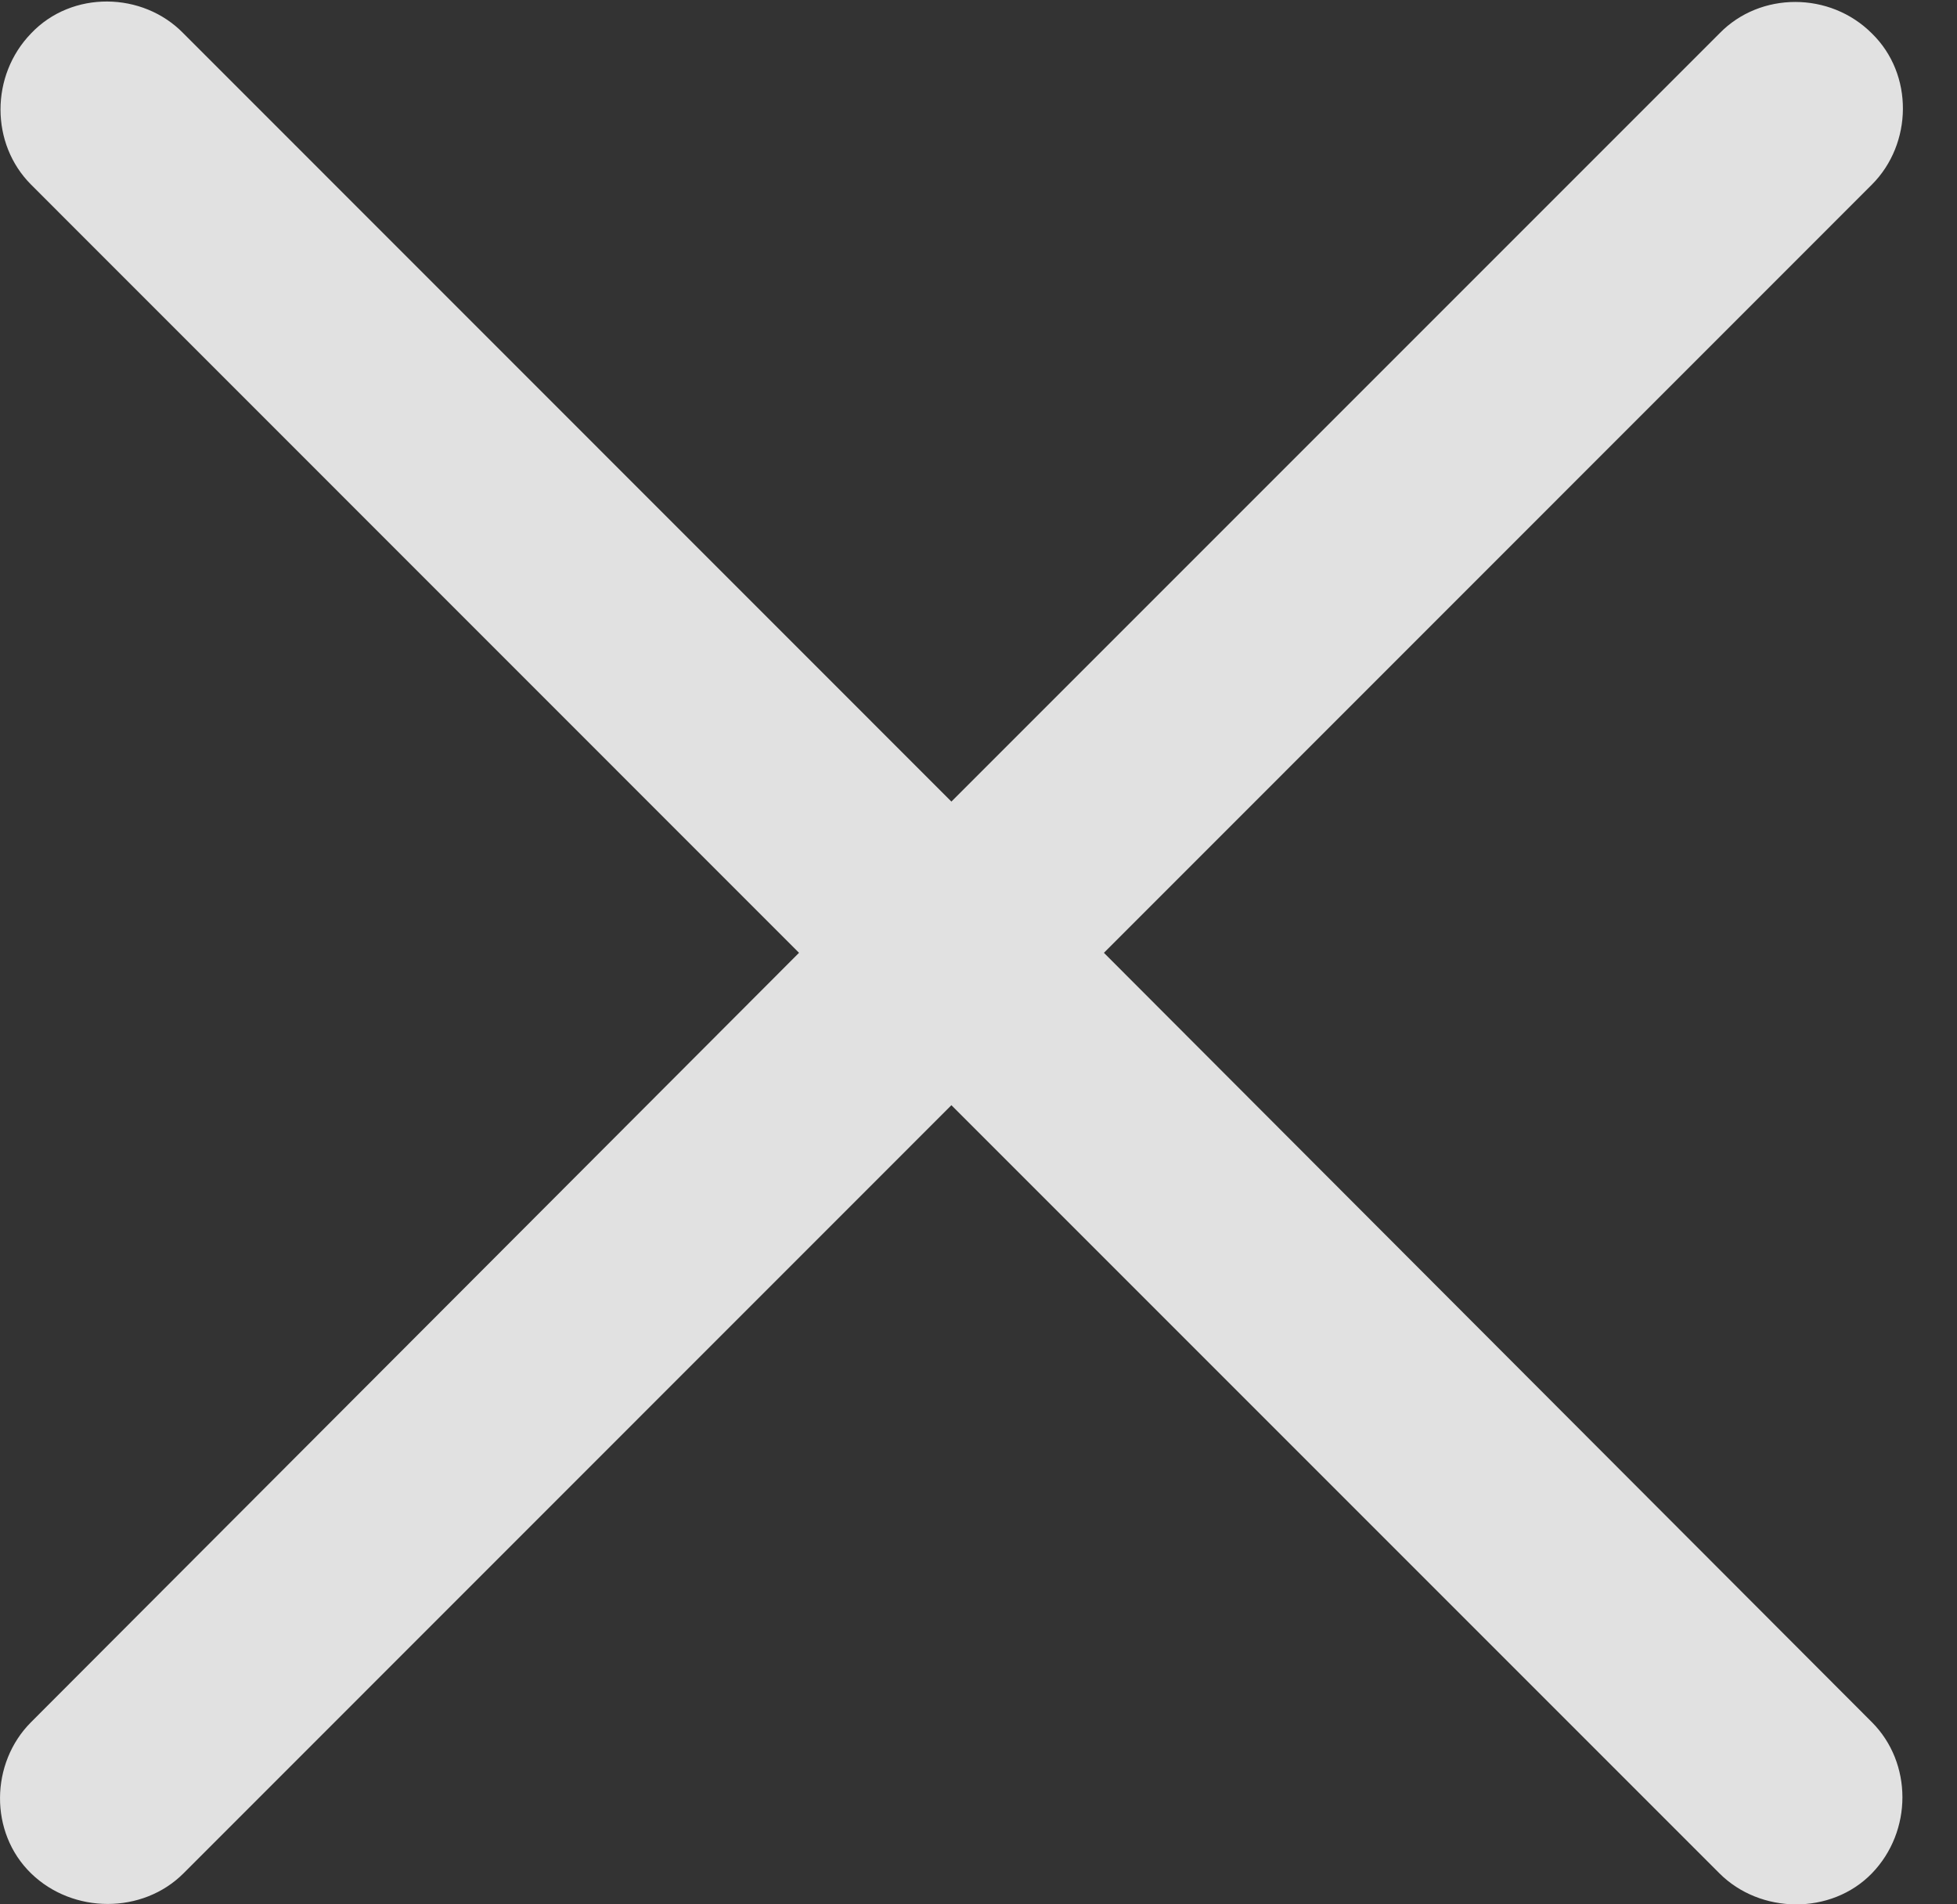 <?xml version="1.0" encoding="UTF-8"?>
<!--Generator: Apple Native CoreSVG 326-->
<!DOCTYPE svg
PUBLIC "-//W3C//DTD SVG 1.1//EN"
       "http://www.w3.org/Graphics/SVG/1.1/DTD/svg11.dtd">
<svg version="1.1" xmlns="http://www.w3.org/2000/svg" xmlns:xlink="http://www.w3.org/1999/xlink" viewBox="0 0 13.537 13.171">
 <rect x="0" y="0" width="13.537" height="13.171" fill="#333333" stroke="none"/>
 <g>
  <rect height="13.171" opacity="0" width="13.537" x="0" y="0"/>
  <path d="M0.215 12.957C0.505 13.239 0.987 13.239 1.269 12.957L6.581 7.644L11.894 12.957C12.176 13.239 12.666 13.247 12.948 12.957C13.23 12.666 13.23 12.193 12.948 11.911L7.636 6.59L12.948 1.277C13.23 0.995 13.239 0.514 12.948 0.231C12.658-0.059 12.176-0.059 11.894 0.231L6.581 5.544L1.269 0.231C0.987-0.059 0.497-0.067 0.215 0.231C-0.067 0.522-0.067 0.995 0.215 1.277L5.527 6.59L0.215 11.911C-0.067 12.193-0.076 12.674 0.215 12.957Z" fill="white" fill-opacity="0.85"/>
 </g>
</svg>
